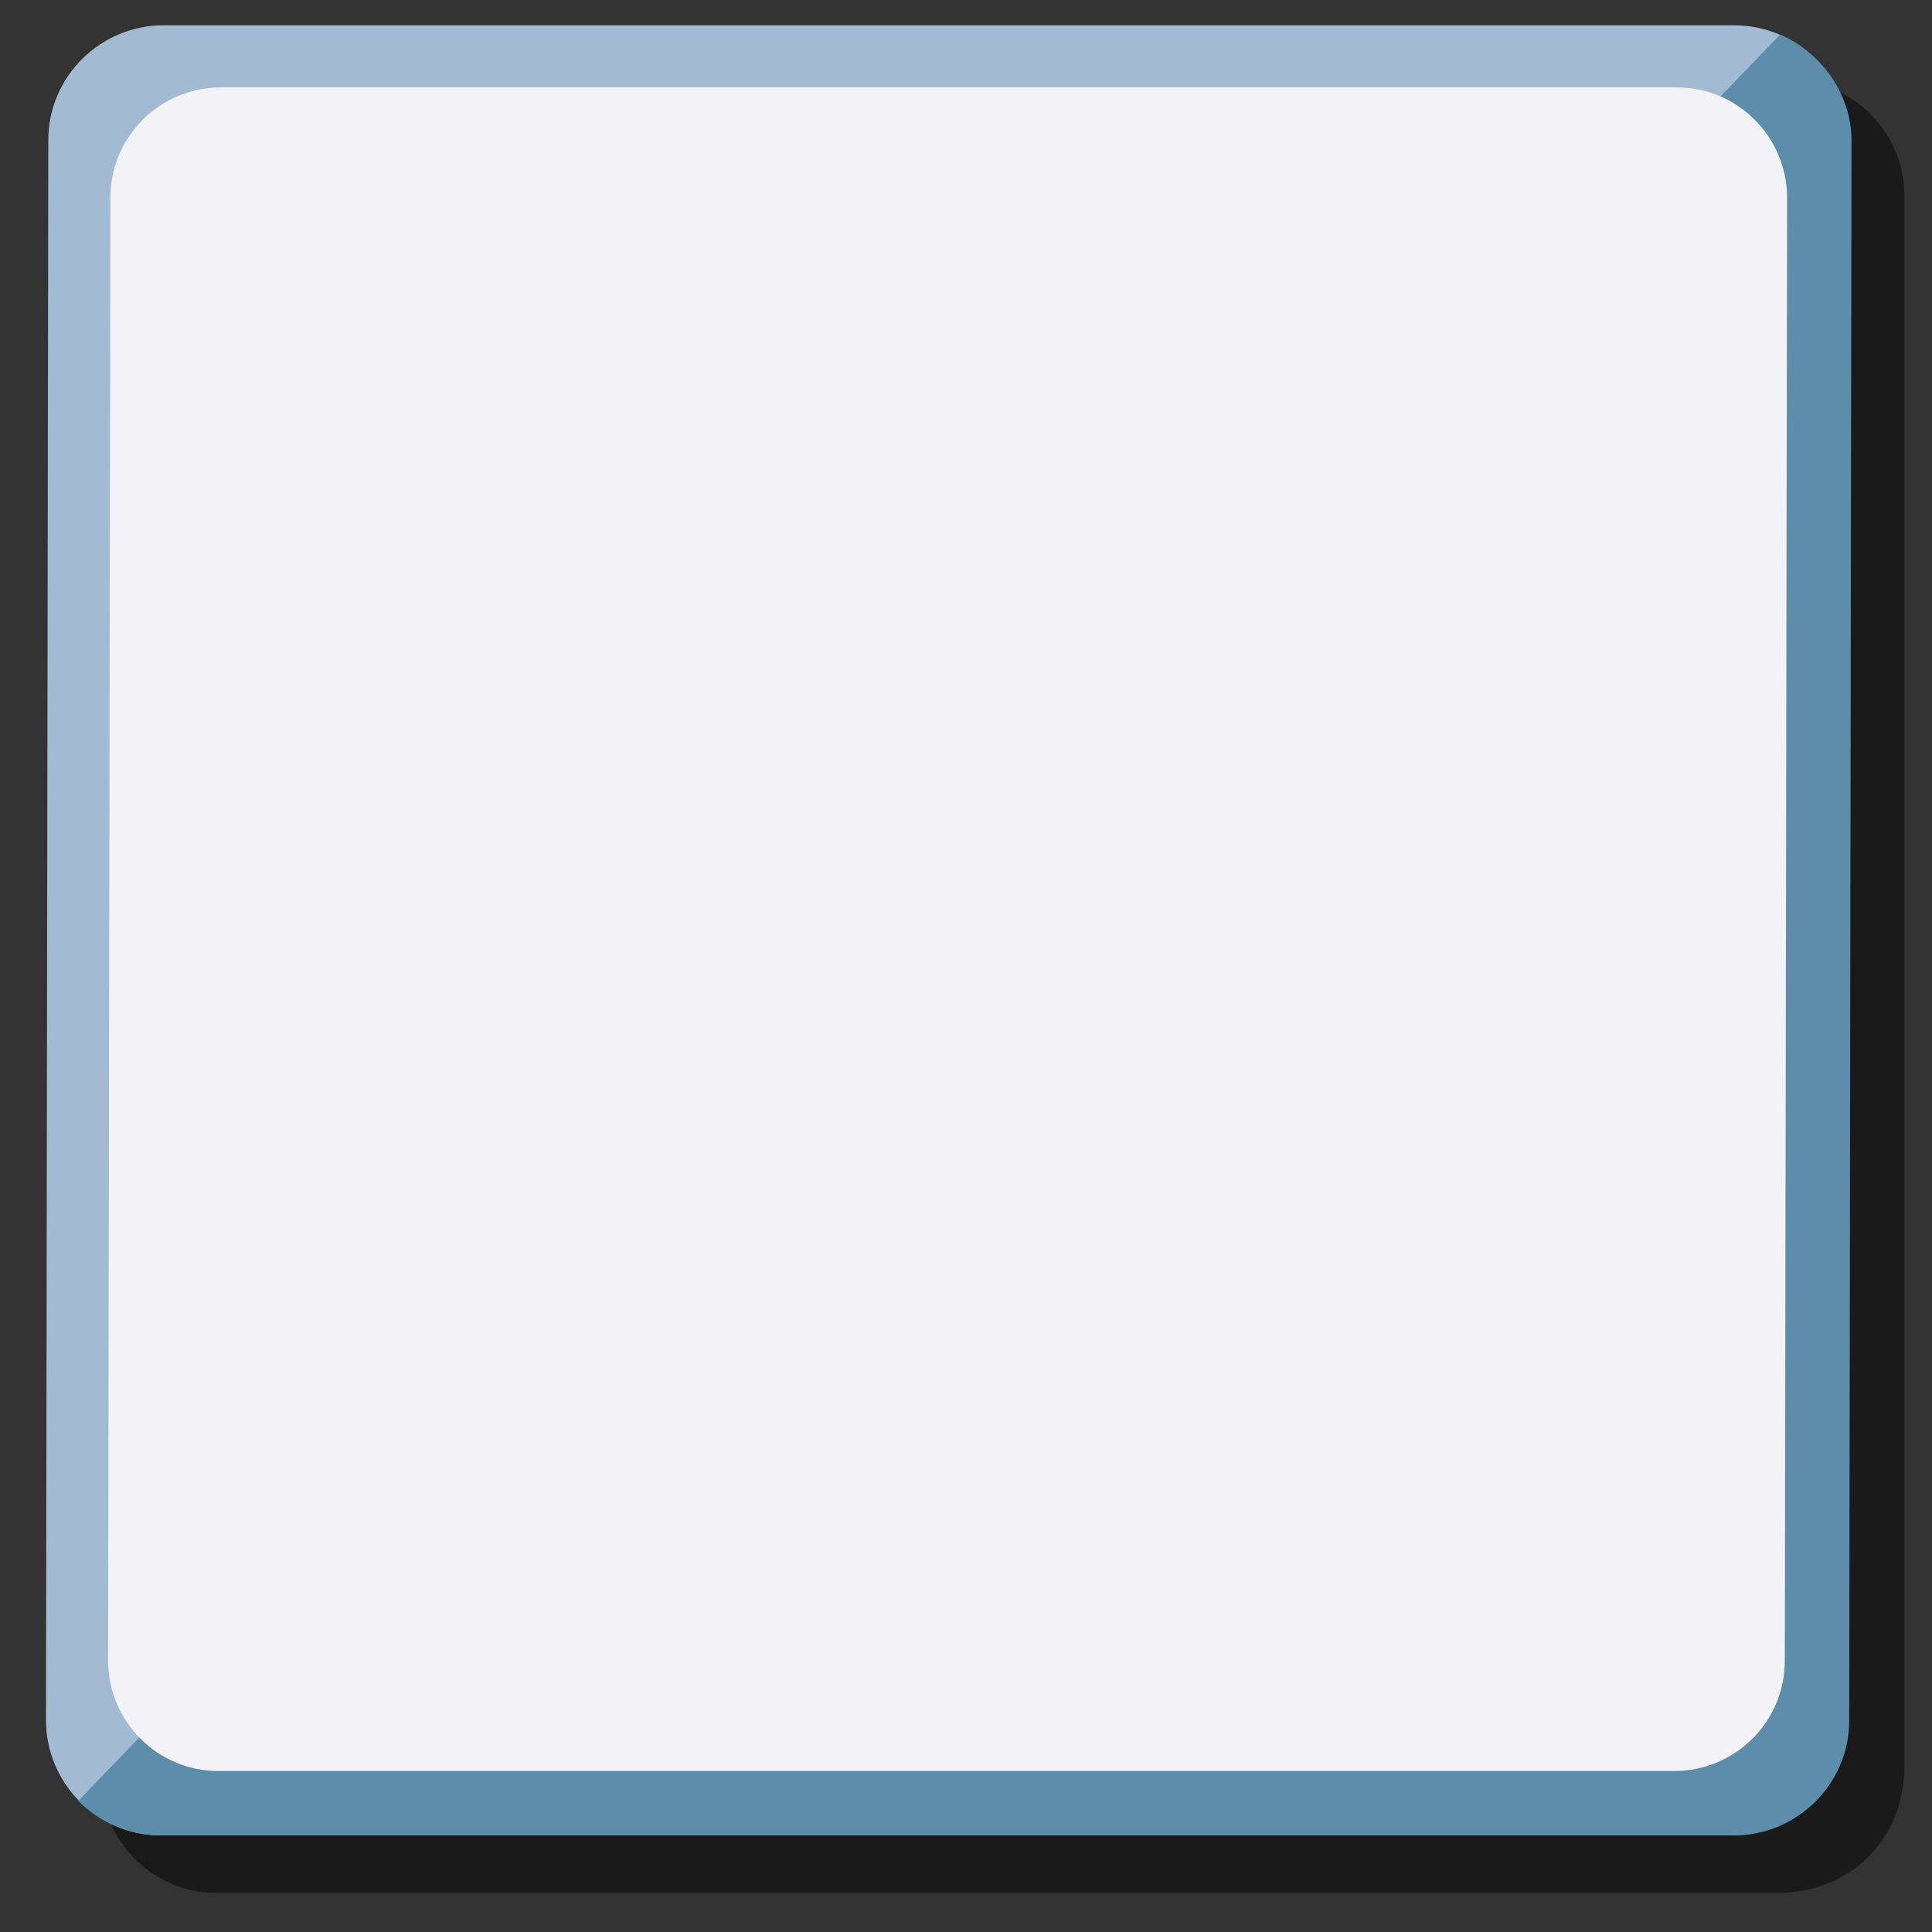<?xml version="1.0" encoding="utf-8"?>
<!-- Generator: Adobe Illustrator 24.1.0, SVG Export Plug-In . SVG Version: 6.00 Build 0)  -->
<svg version="1.1" id="Layer_1" xmlns="http://www.w3.org/2000/svg" xmlns:xlink="http://www.w3.org/1999/xlink" x="0px" y="0px"
	 viewBox="0 0 84 84" style="enable-background:new 0 0 84 84;" xml:space="preserve">
<rect x="0" y="0" width="84" height="84" fill="#333333" stroke="none"/>
<style type="text/css">
	.st0{fill:#1A1A1A;}
	.st1{fill:#A2BBD2;}
	.st2{fill:#5C8EAC;}
	.st3{fill:#F3F2F7;}
</style>
<path class="st0" d="M82.8,76.8c0,3.2-2.4,5.5-5.5,5.5H9.4c-2.8,0-5-2.3-5-5L4.5,8.5c0-2.8,2.3-5,5-5h68.3c2.8,0,5,2.3,5,5
	L82.8,76.8z"/>
<path class="st1" d="M80.3,74.8c0,2.8-2.3,5-5,5H7c-2.8,0-5-2.3-5-5L2.1,6.1c0-2.8,2.3-5,5-5h68.3c2.8,0,5,2.3,5,5L80.3,74.8z"/>
<path class="st2" d="M77.4,1.5c1.8,0.8,3.1,2.6,3.1,4.6l-0.1,68.7c0,2.8-2.3,5-5,5H7c-1.4,0-2.7-0.6-3.6-1.5L77.4,1.5z"/>
<path class="st3" d="M77.6,72.2c0,2.7-2.2,4.8-4.8,4.8H9.5c-2.7,0-4.8-2.2-4.8-4.8L4.8,8.6c0-2.7,2.2-4.8,4.8-4.8h63.3
	c2.7,0,4.8,2.2,4.8,4.8L77.6,72.2z"/>
</svg>

